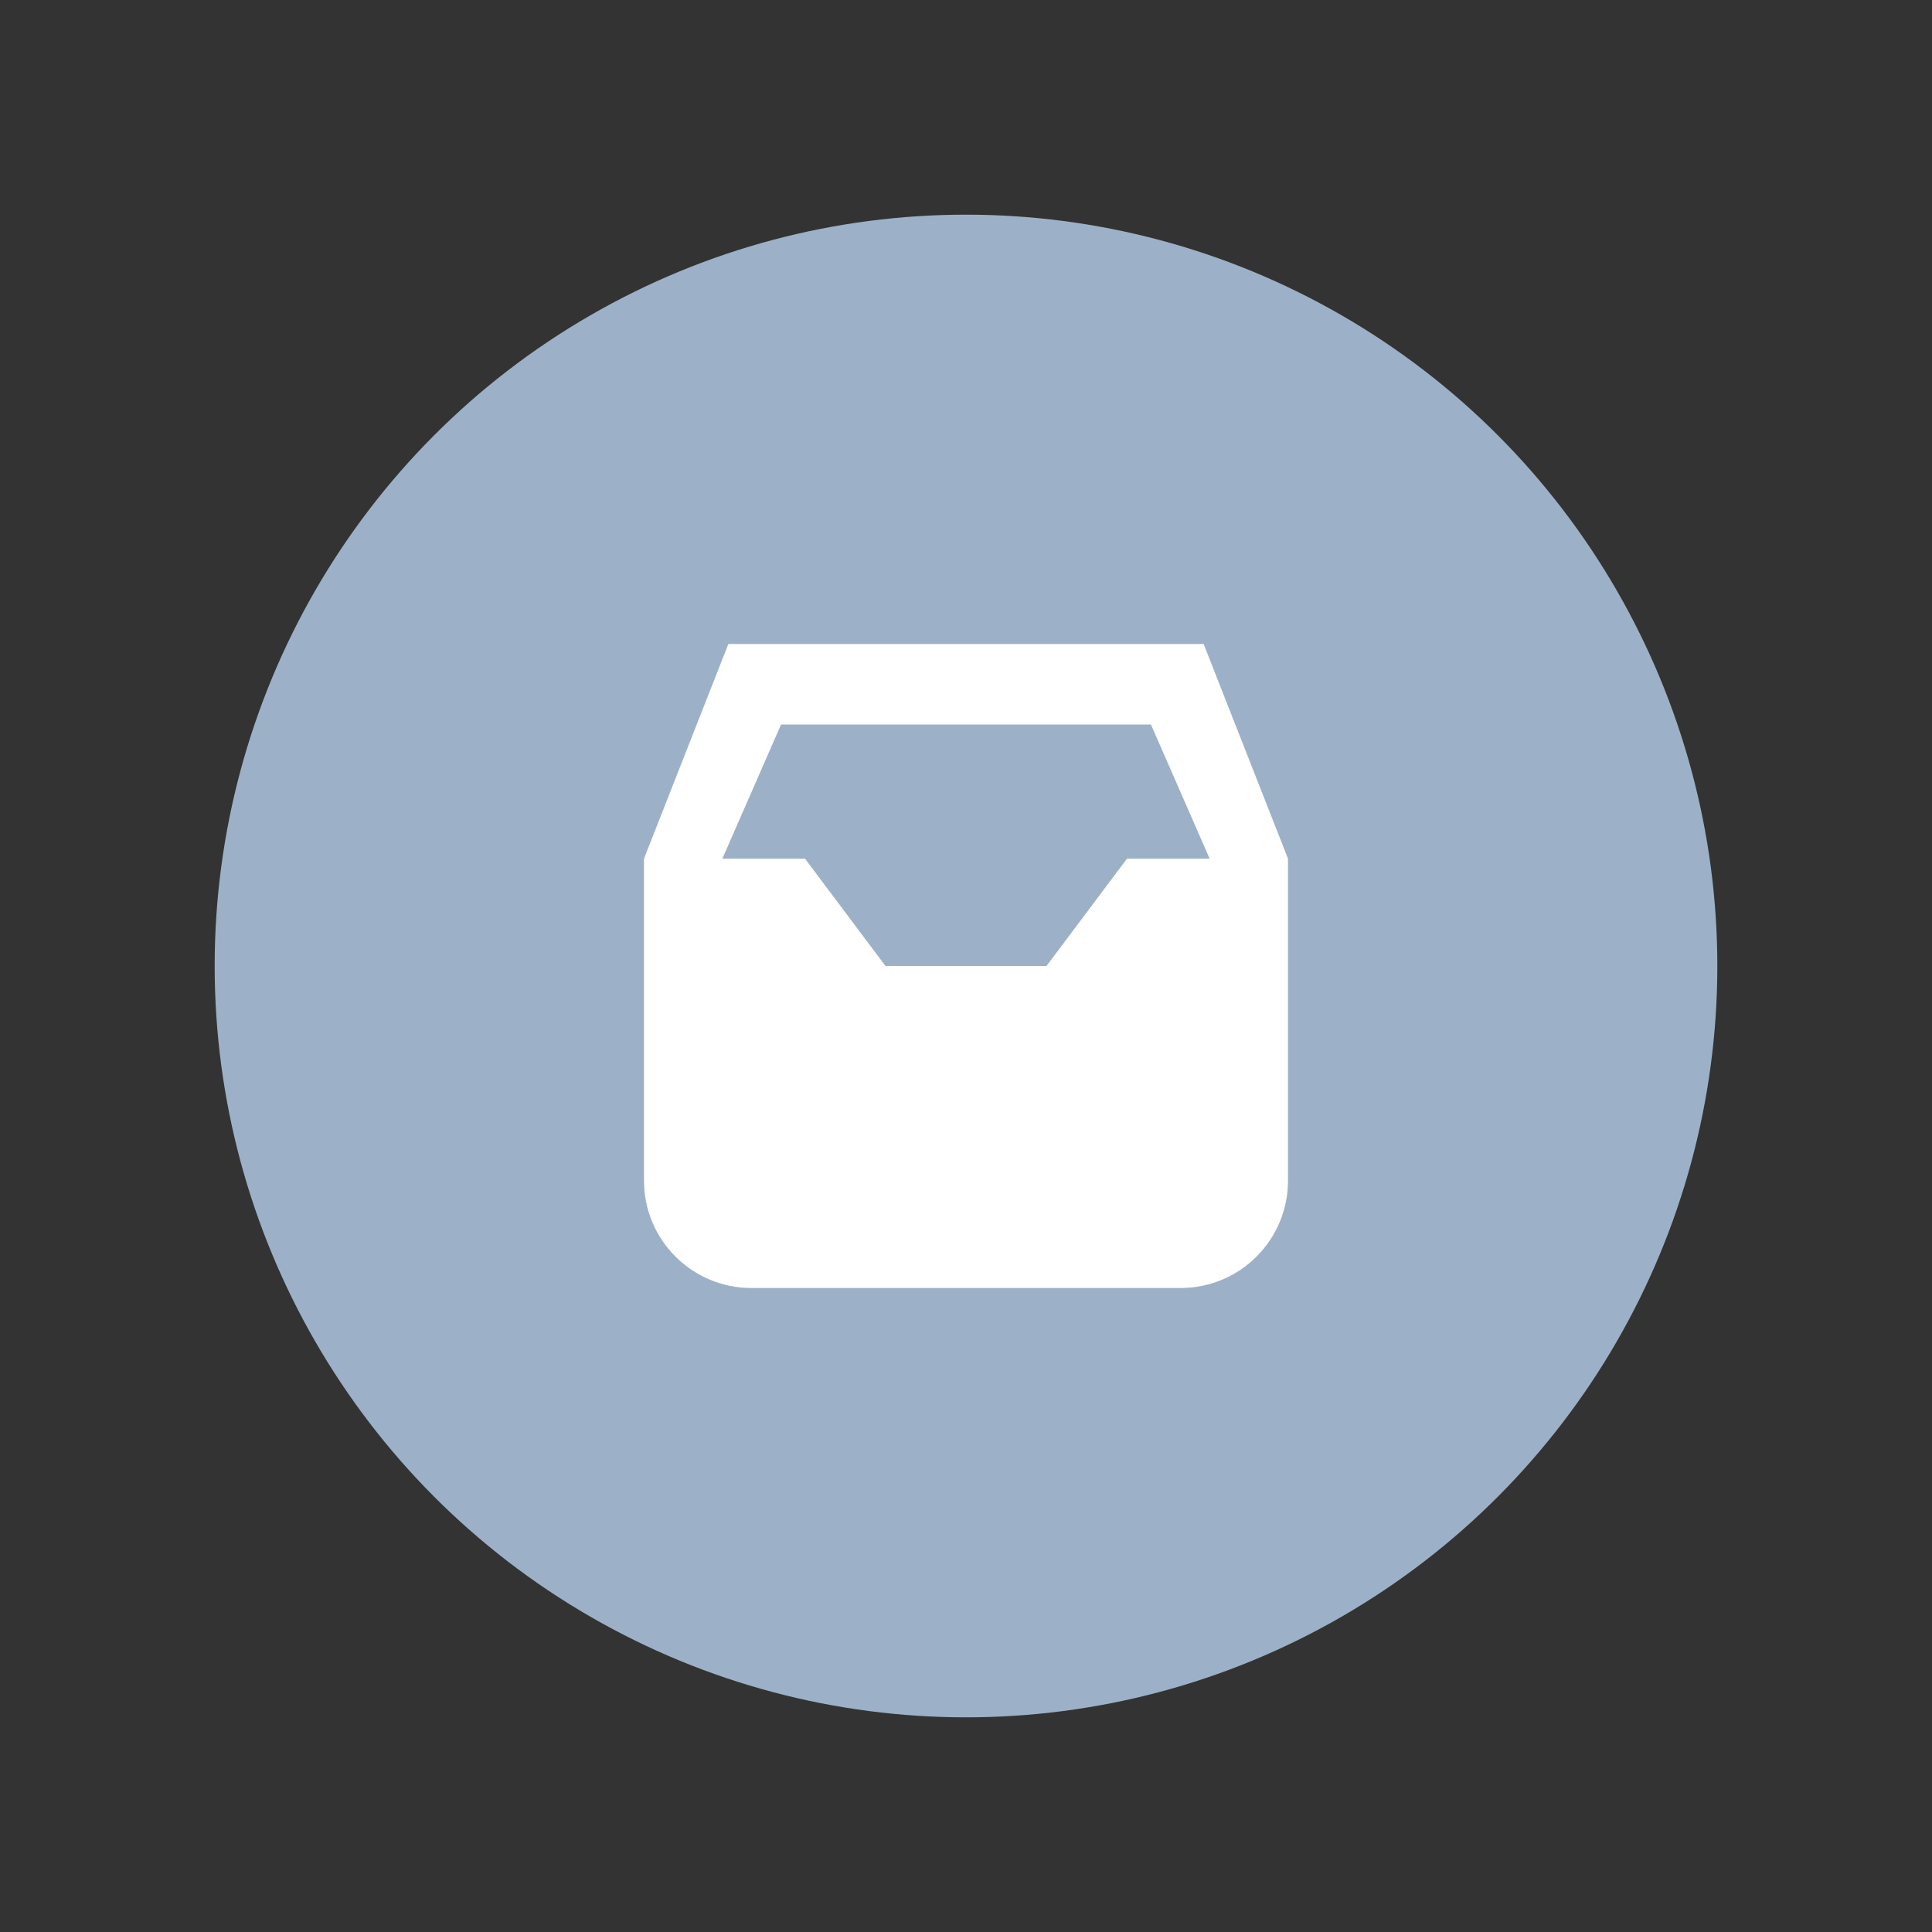 <svg width="18" height="18" viewBox="0 0 18 18" fill="none" xmlns="http://www.w3.org/2000/svg">
<rect x="0" y="0" width="18" height="18" fill="#333333" stroke="none"/>
<circle cx="9" cy="9" r="7" fill="#9CB1C7"/>
<path fill-rule="evenodd" clip-rule="evenodd" d="M11.214 6H6.786L6 8L6 11C6 11.552 6.448 12 7 12H11C11.552 12 12 11.552 12 11V8L11.214 6ZM11.27 8L10.723 6.75H7.277L6.73 8H7.5L8.25 9H9.75L10.5 8H11.27Z" fill="white"/>
</svg>

